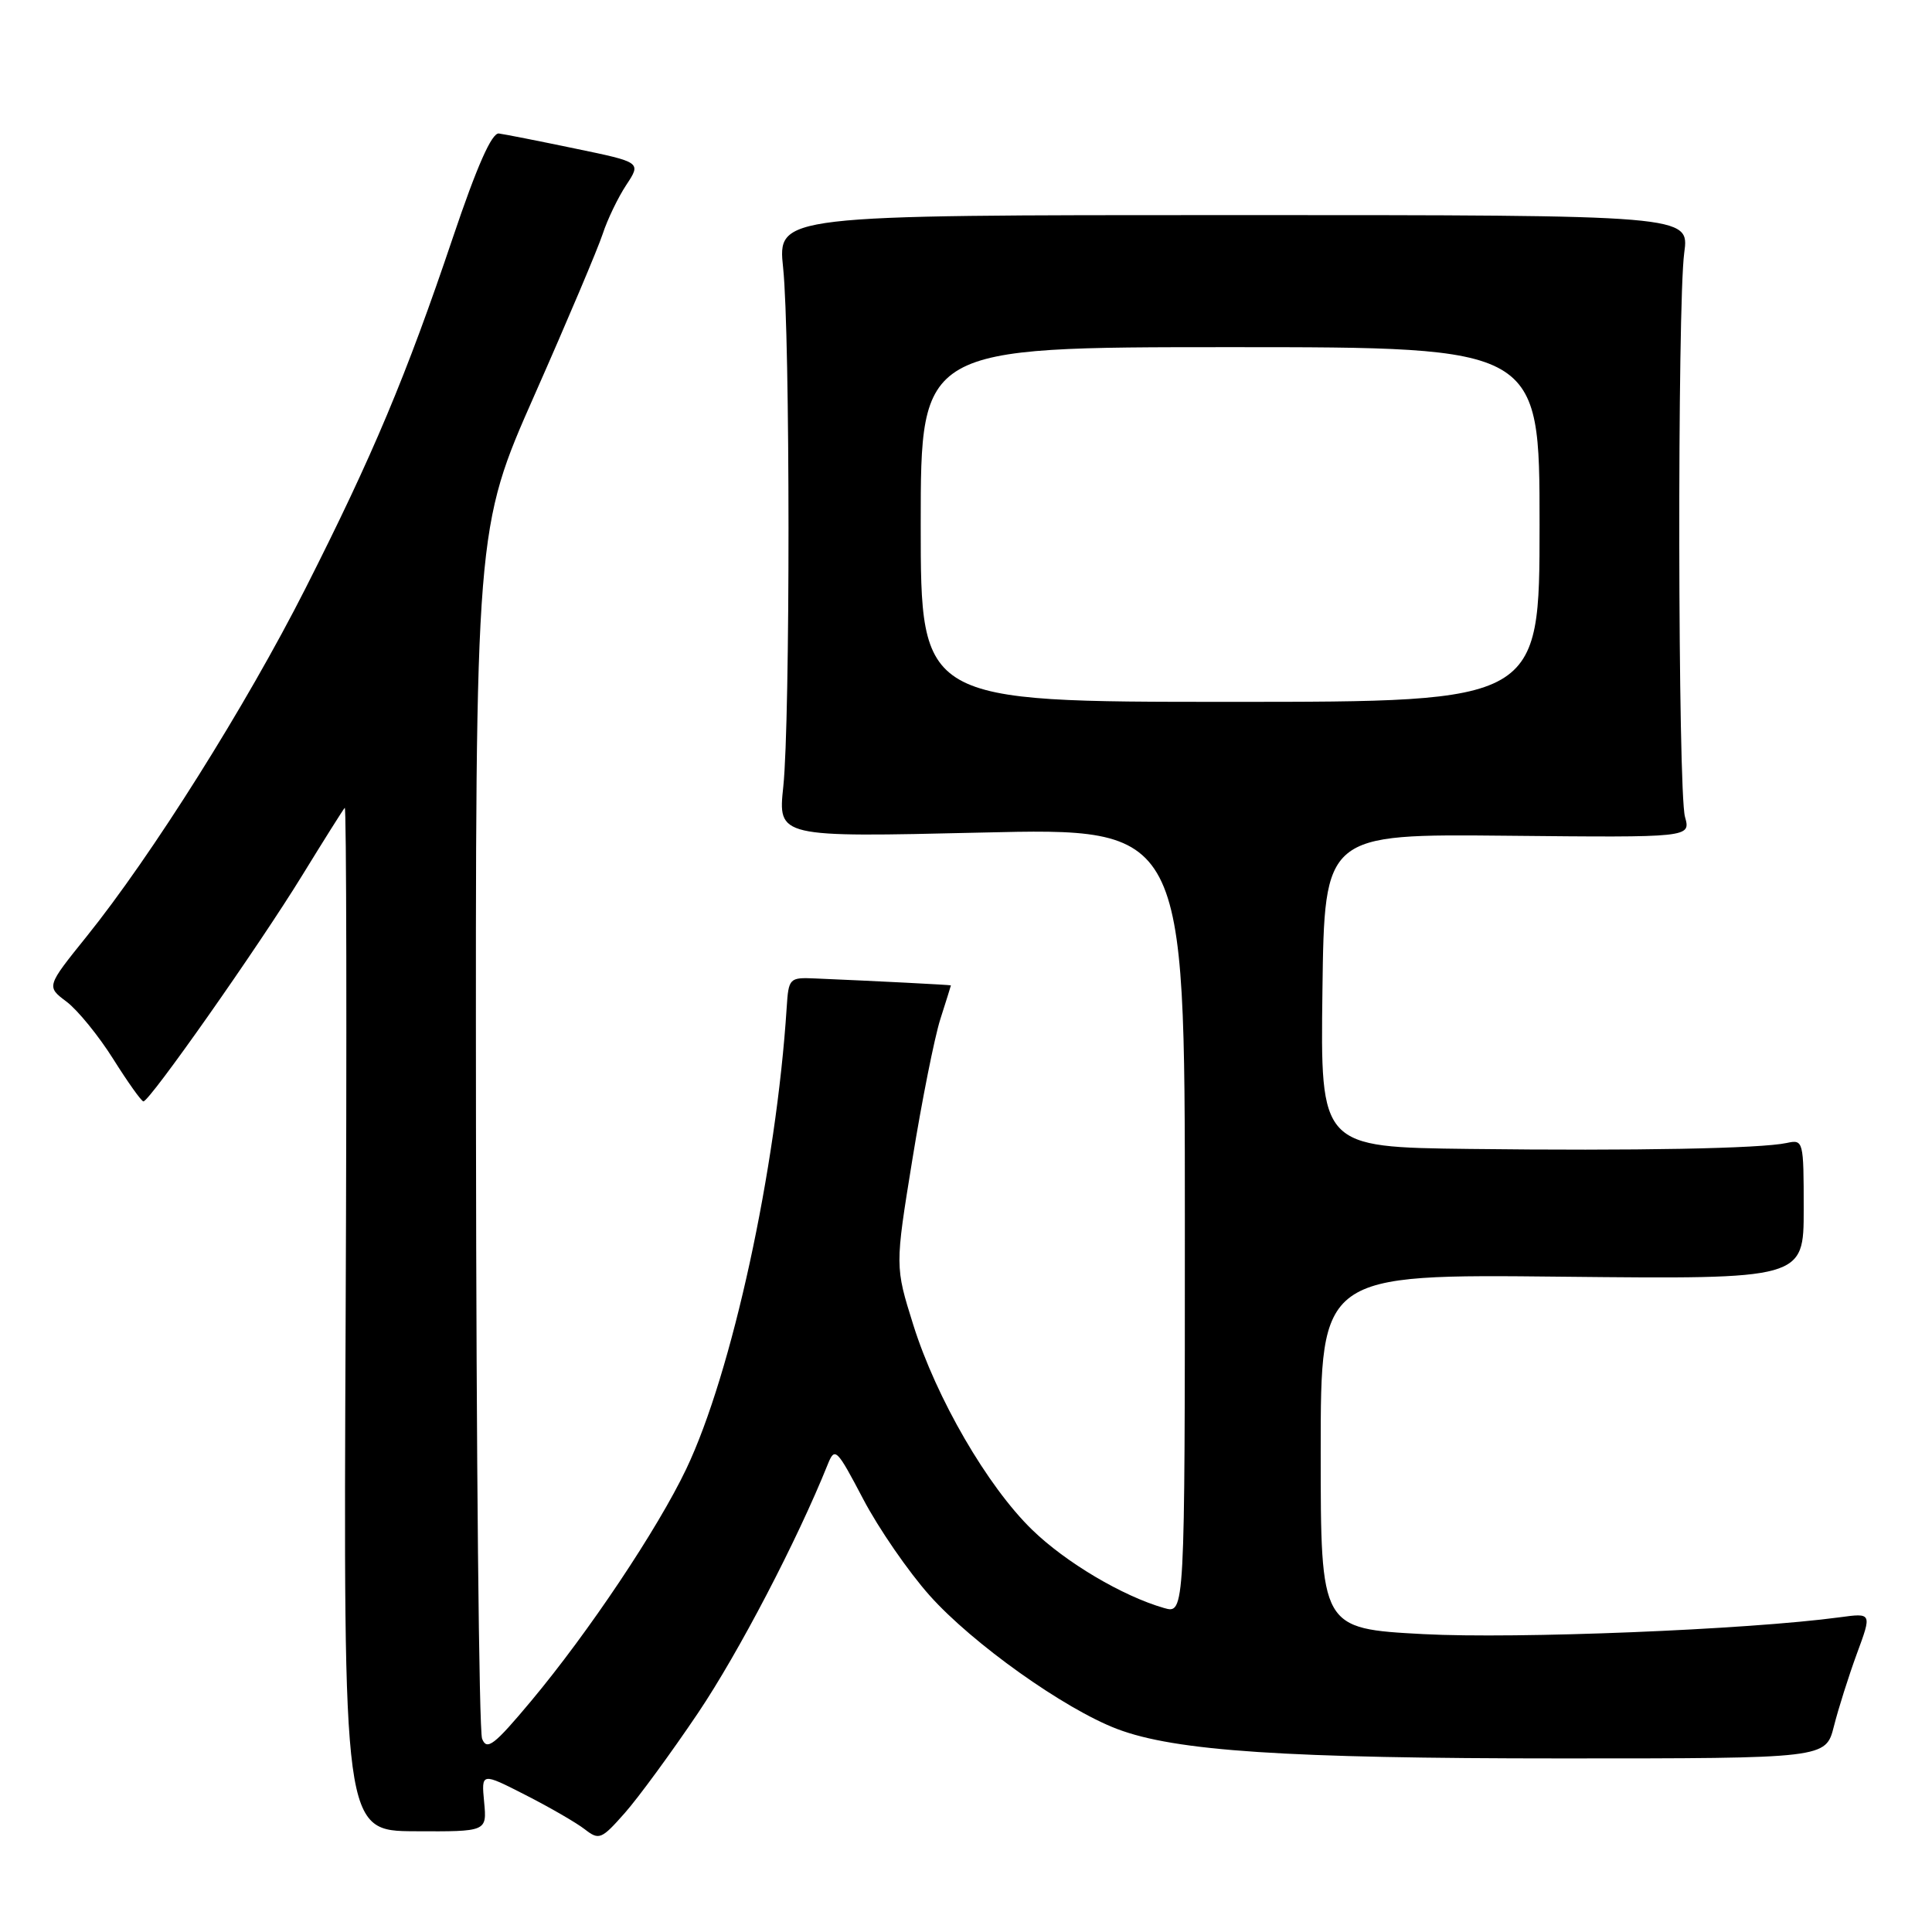 <?xml version="1.0" encoding="UTF-8" standalone="no"?>
<!DOCTYPE svg PUBLIC "-//W3C//DTD SVG 1.1//EN" "http://www.w3.org/Graphics/SVG/1.1/DTD/svg11.dtd" >
<svg xmlns="http://www.w3.org/2000/svg" xmlns:xlink="http://www.w3.org/1999/xlink" version="1.1" viewBox="0 0 256 256">
 <g >
 <path fill="currentColor"
d=" M 92.50 226.97 C 97.88 218.97 105.63 204.12 109.68 194.04 C 110.62 191.70 110.86 191.94 114.38 198.64 C 116.42 202.53 120.38 208.27 123.18 211.41 C 128.85 217.77 141.03 226.44 148.03 229.10 C 155.74 232.03 170.37 233.00 206.92 233.00 C 241.92 233.00 241.92 233.00 243.00 228.75 C 243.59 226.41 244.96 222.08 246.05 219.11 C 248.04 213.72 248.04 213.72 243.77 214.30 C 231.54 215.95 200.92 217.18 188.63 216.53 C 175.00 215.80 175.00 215.80 175.00 192.31 C 175.00 168.83 175.00 168.83 207.00 169.17 C 239.00 169.50 239.00 169.50 239.00 160.23 C 239.00 151.14 238.96 150.97 236.75 151.45 C 233.33 152.19 216.70 152.51 194.73 152.24 C 174.96 152.00 174.96 152.00 175.23 131.25 C 175.50 110.50 175.50 110.50 199.77 110.74 C 224.03 110.98 224.03 110.98 223.27 108.24 C 222.32 104.87 222.24 40.41 223.17 33.50 C 223.85 28.50 223.85 28.50 163.44 28.50 C 103.03 28.50 103.03 28.50 103.77 35.50 C 104.71 44.46 104.72 95.39 103.79 104.23 C 103.08 110.95 103.08 110.95 130.04 110.32 C 157.00 109.68 157.00 109.68 157.00 161.77 C 157.00 213.86 157.00 213.86 154.24 213.07 C 148.74 211.49 141.21 207.03 136.76 202.70 C 130.83 196.94 124.07 185.27 121.02 175.57 C 118.59 167.82 118.59 167.82 120.89 153.66 C 122.15 145.87 123.82 137.51 124.59 135.07 C 125.37 132.64 126.00 130.61 126.00 130.57 C 126.00 130.50 116.03 129.99 108.00 129.65 C 104.60 129.50 104.49 129.61 104.24 133.50 C 102.87 154.91 96.98 181.96 90.93 194.65 C 87.13 202.62 77.99 216.28 70.38 225.39 C 65.47 231.26 64.51 232.00 63.88 230.39 C 63.47 229.35 63.11 192.85 63.07 149.27 C 63.00 70.05 63.00 70.05 70.86 52.27 C 75.18 42.50 79.23 32.92 79.86 31.00 C 80.49 29.07 81.90 26.15 82.99 24.50 C 84.97 21.50 84.97 21.50 76.23 19.69 C 71.43 18.69 66.88 17.79 66.11 17.69 C 65.17 17.56 63.21 21.98 60.00 31.50 C 53.83 49.81 49.40 60.35 40.46 78.00 C 32.60 93.51 20.12 113.35 11.46 124.11 C 6.14 130.72 6.14 130.72 8.82 132.73 C 10.29 133.84 13.07 137.25 15.00 140.32 C 16.93 143.39 18.73 145.92 19.00 145.94 C 19.79 146.00 34.28 125.38 40.04 116.00 C 42.91 111.33 45.45 107.29 45.68 107.04 C 45.91 106.78 45.96 137.18 45.80 174.59 C 45.50 242.61 45.50 242.61 55.01 242.65 C 64.52 242.70 64.52 242.70 64.15 238.78 C 63.78 234.86 63.78 234.86 69.64 237.85 C 72.86 239.49 76.40 241.54 77.50 242.40 C 79.38 243.86 79.70 243.73 82.79 240.23 C 84.60 238.18 88.97 232.21 92.50 226.97 Z  M 122.00 69.50 C 122.00 46.00 122.00 46.00 163.00 46.00 C 204.00 46.00 204.00 46.00 204.00 69.50 C 204.00 93.00 204.00 93.00 163.00 93.00 C 122.00 93.00 122.00 93.00 122.00 69.50 Z "/>
</g>
</svg>